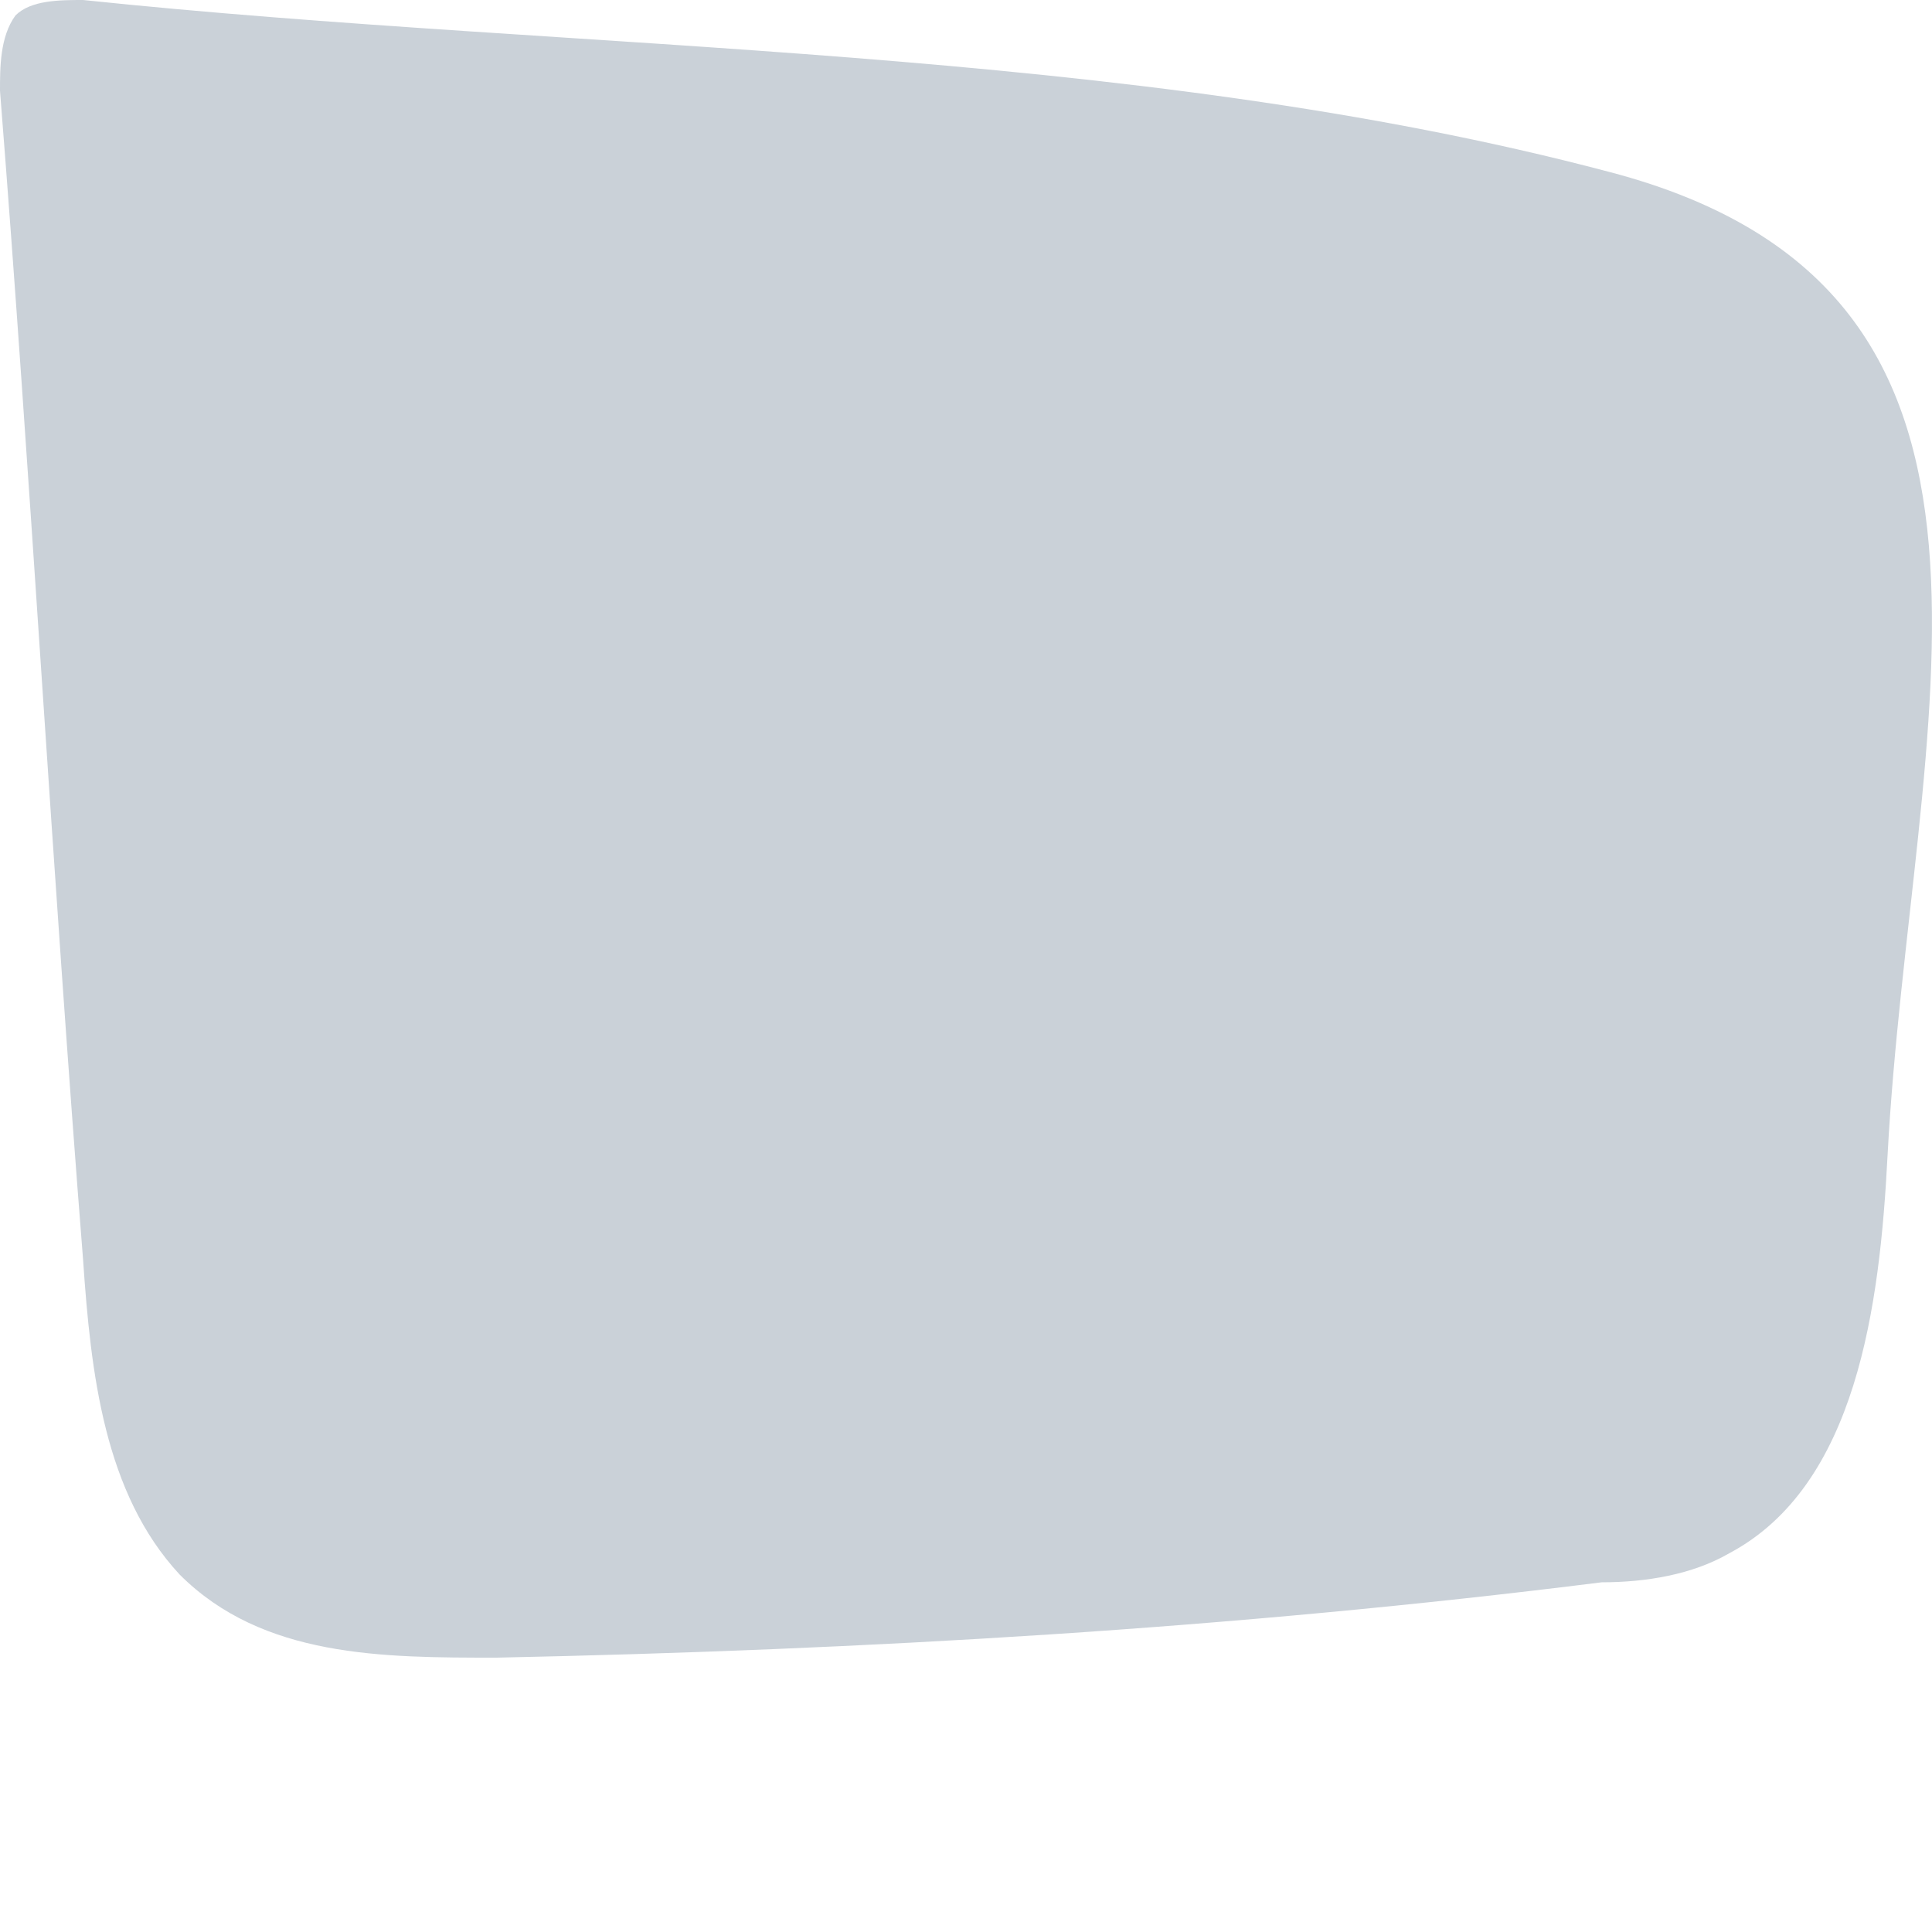 <svg width="1" height="1" viewBox="0 0 1 1" fill="none" xmlns="http://www.w3.org/2000/svg">
<path d="M0.977 0.598C0.973 0.676 0.961 0.769 0.895 0.804C0.876 0.815 0.852 0.819 0.829 0.819C0.638 0.843 0.448 0.854 0.257 0.858C0.198 0.858 0.136 0.858 0.093 0.815C0.054 0.773 0.047 0.711 0.043 0.652C0.027 0.45 0.016 0.249 4.11185e-09 0.047C4.11185e-09 0.035 -3.99087e-05 0.019 0.008 0.008C0.016 7.58399e-06 0.031 0 0.043 0C0.3 0.027 0.584 0.023 0.833 0.089C1.07 0.151 0.989 0.373 0.977 0.598Z" fill="#CAD1D8"/>
</svg>

